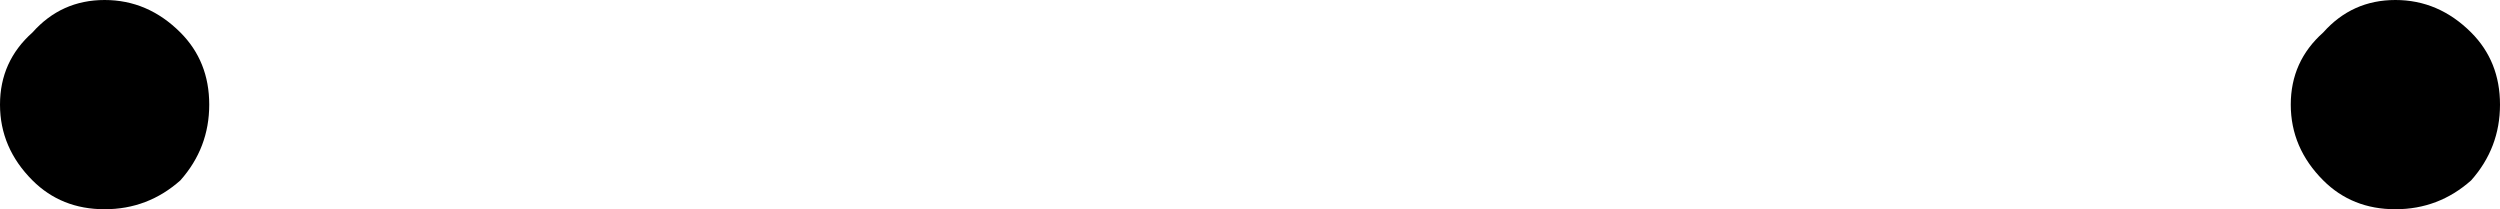 <?xml version="1.0" encoding="UTF-8" standalone="no"?>
<svg xmlns:xlink="http://www.w3.org/1999/xlink" height="2.9px" width="34.65px" xmlns="http://www.w3.org/2000/svg">
  <g transform="matrix(1.0, 0.0, 0.0, 1.0, 16.65, 30.8)">
    <path d="M-16.2 -28.3 Q-16.65 -28.75 -16.65 -29.35 -16.65 -29.95 -16.2 -30.35 -15.8 -30.8 -15.2 -30.8 -14.6 -30.8 -14.15 -30.35 -13.75 -29.95 -13.75 -29.35 -13.75 -28.75 -14.15 -28.3 -14.6 -27.9 -15.2 -27.9 -15.8 -27.9 -16.2 -28.3" fill="#000000" fill-rule="evenodd" stroke="none"/>
    <path d="M16.55 -30.8 Q17.15 -30.8 17.6 -30.35 18.0 -29.95 18.0 -29.35 18.0 -28.75 17.6 -28.3 17.15 -27.9 16.55 -27.9 15.95 -27.9 15.55 -28.3 15.1 -28.75 15.1 -29.35 15.1 -29.95 15.55 -30.35 15.95 -30.8 16.55 -30.8" fill="#000000" fill-rule="evenodd" stroke="none"/>
  </g>
</svg>
